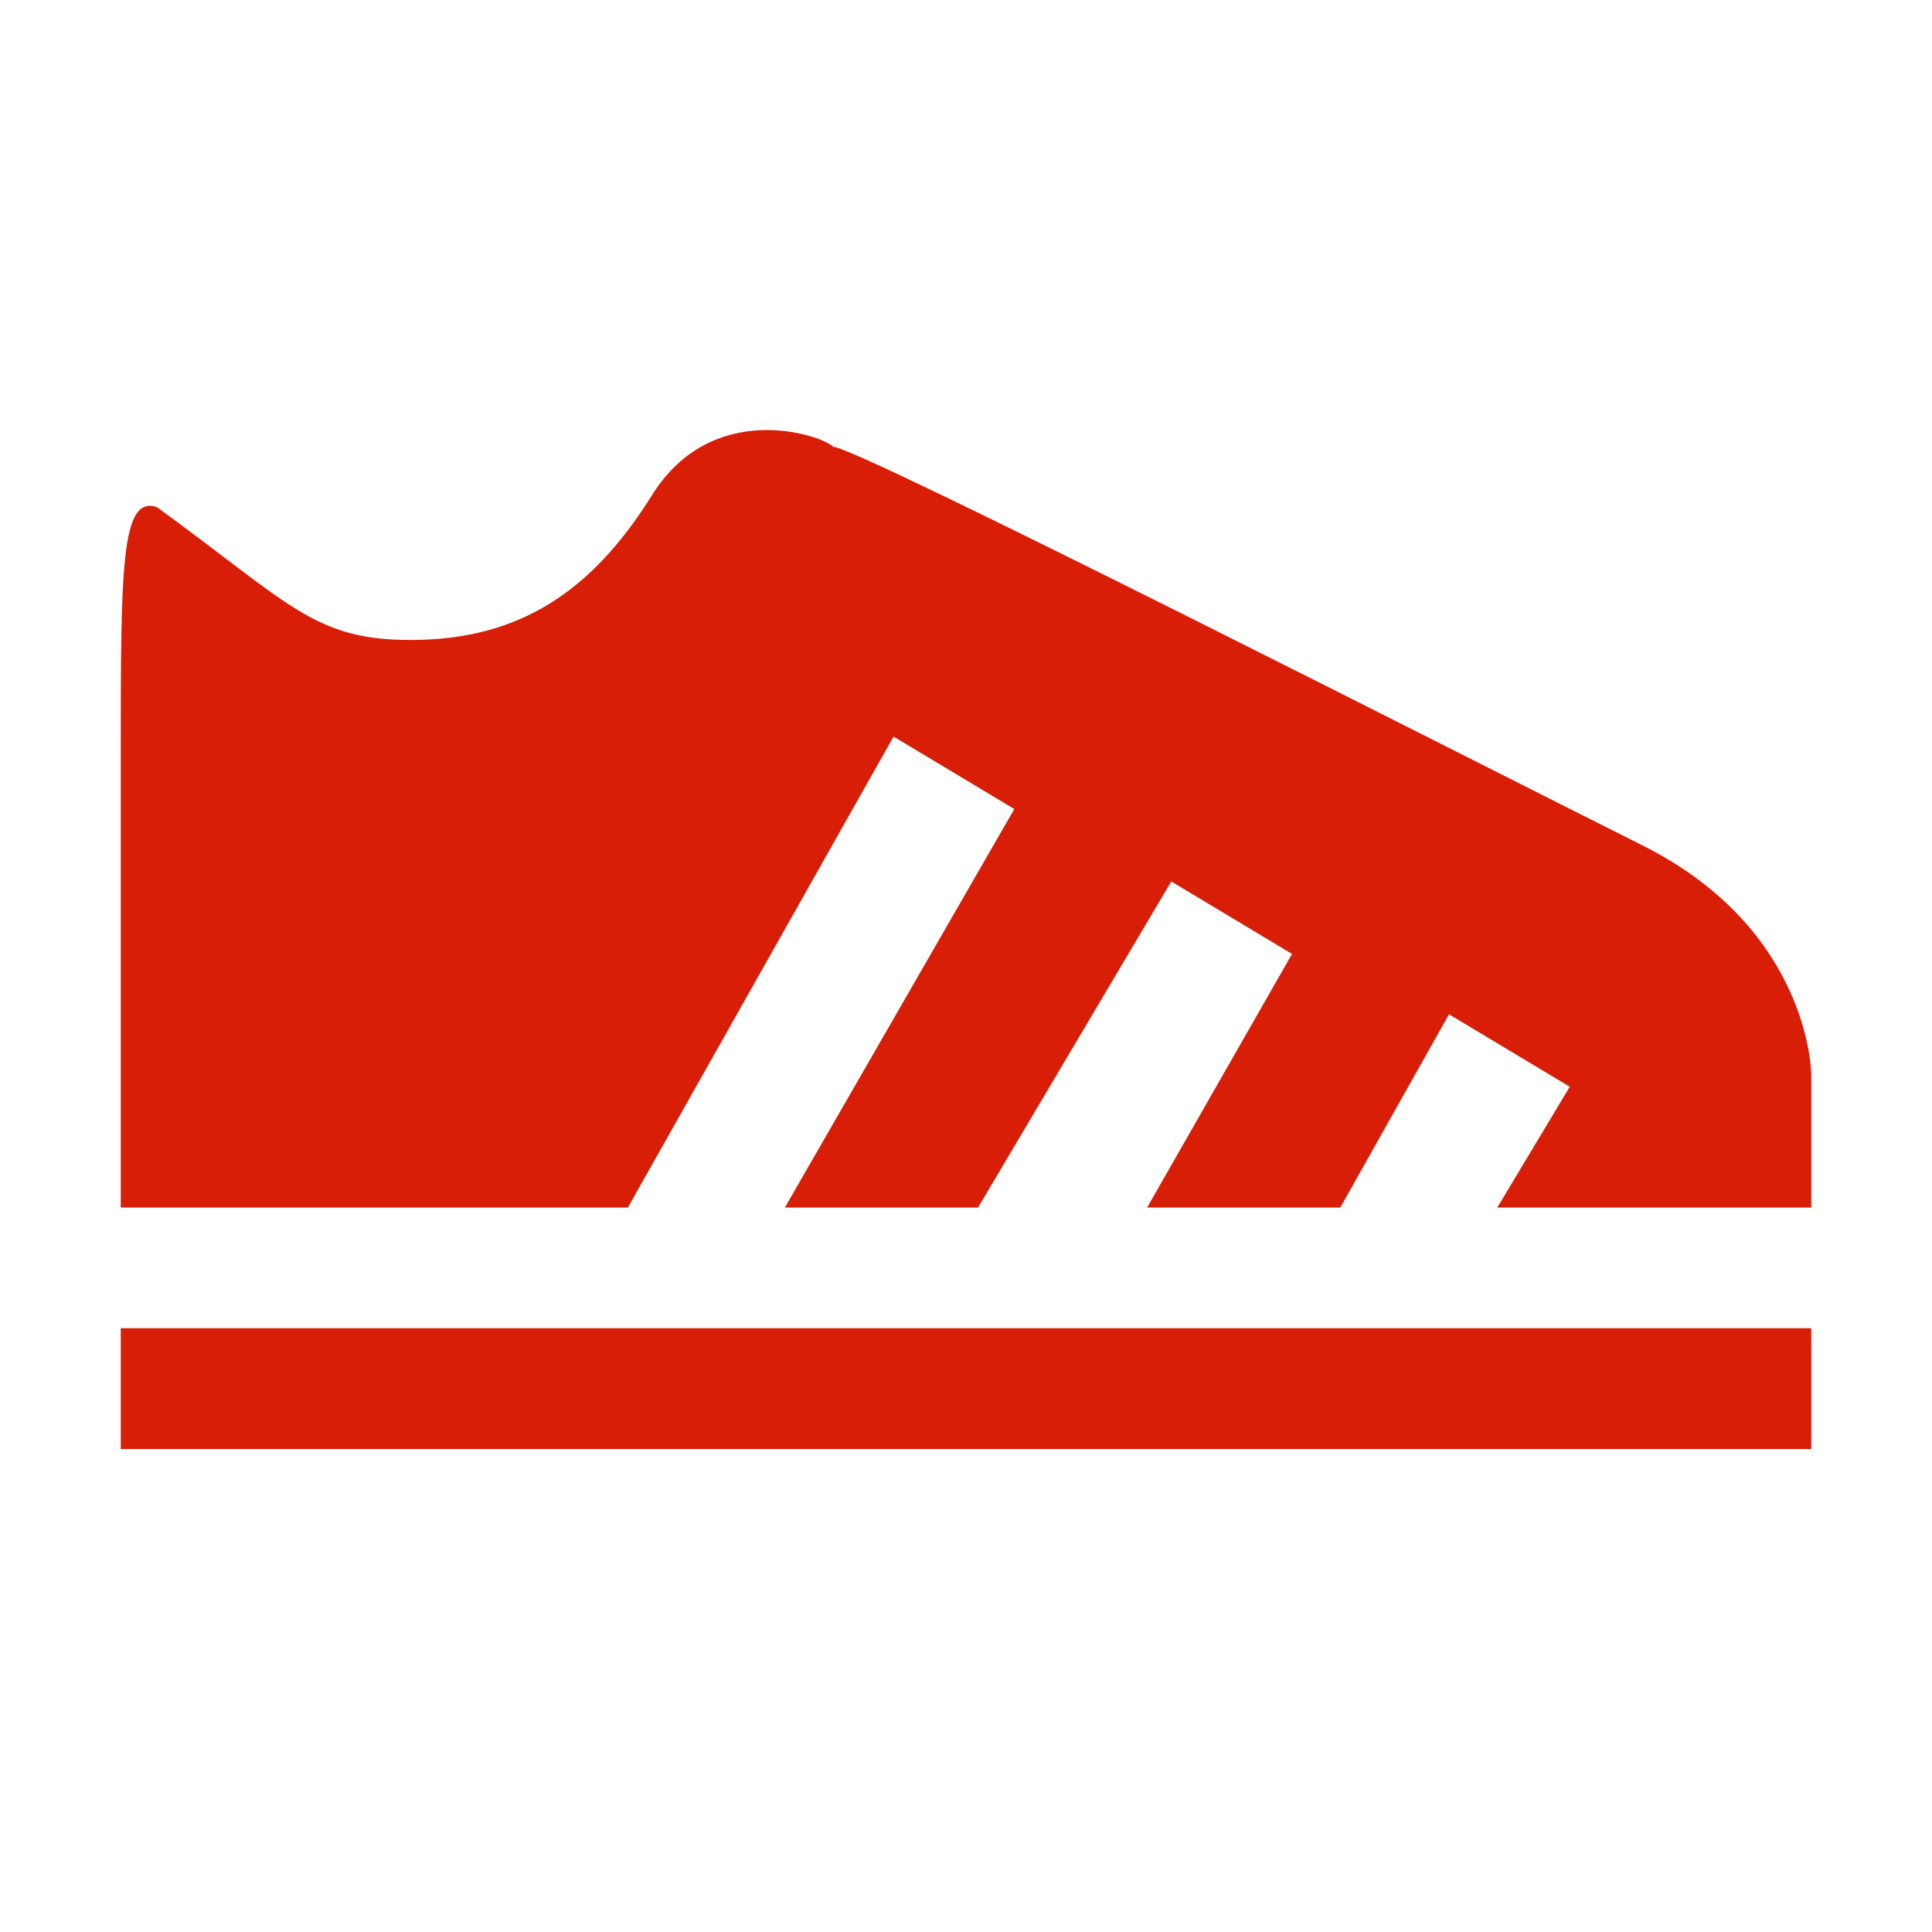 <?xml version="1.0" standalone="no"?><!DOCTYPE svg PUBLIC "-//W3C//DTD SVG 1.1//EN" "http://www.w3.org/Graphics/SVG/1.1/DTD/svg11.dtd"><svg class="icon" width="200px" height="200.00px" viewBox="0 0 1024 1024" version="1.1" xmlns="http://www.w3.org/2000/svg"><path fill="#d81e06" d="M332.8 640l140.8-249.6 64 38.4L416 640l102.4 0 102.4-172.8 64 38.4L608 640l102.4 0 57.6-102.4 64 38.4-38.4 64L960 640c0 0 0-70.4 0-70.4s0-76.8-89.6-121.6S454.4 236.8 441.6 236.8c-6.4-6.4-64-25.6-96 25.6-32 51.2-70.4 76.8-128 76.8-51.2 0-64-19.2-134.4-70.4C64 262.4 64 300.8 64 403.2 64 505.6 64 640 64 640L332.8 640zM64 704l896 0 0 64-896 0 0-64Z" /></svg>